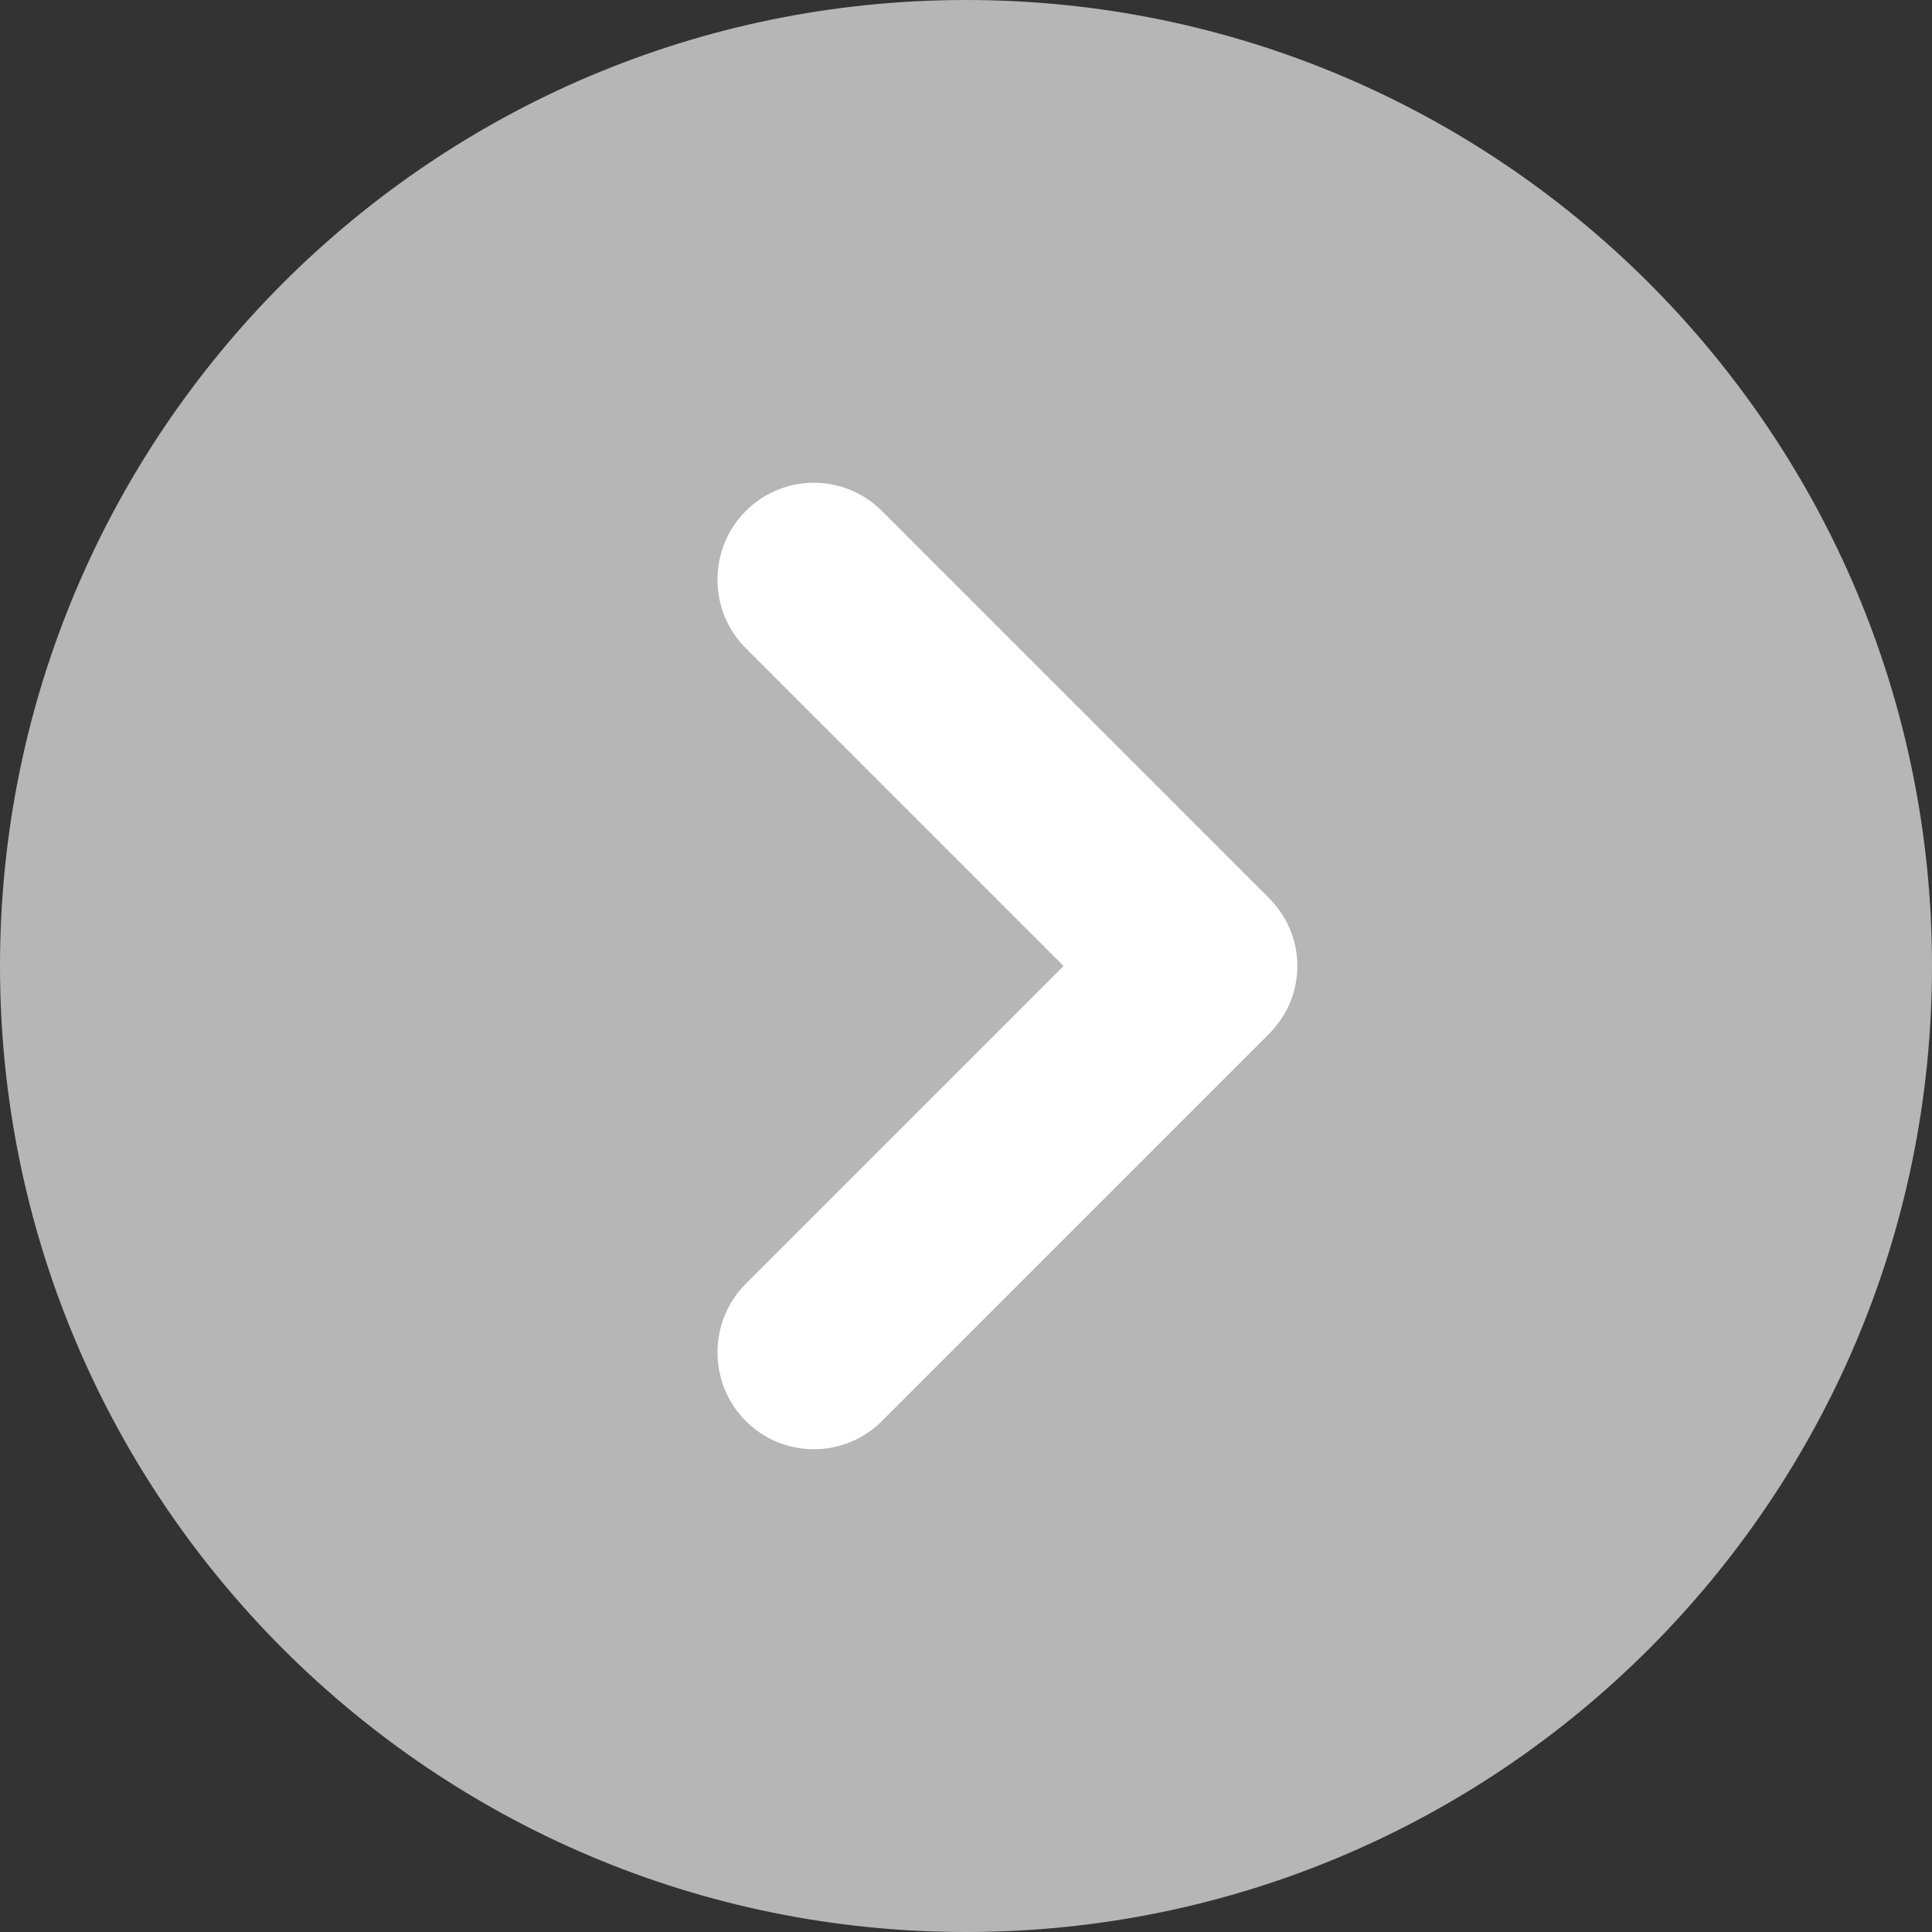 <?xml version="1.0" encoding="UTF-8" standalone="no"?>
<svg width="416.6" height="416.6" viewBox="0 0 416.6 416.6" version="1.1" id="svg28" sodipodi:docname="right-arrow-solid-grey.svg" inkscape:version="1.3 (0e150ed6c4, 2023-07-21)" xmlns:inkscape="http://www.inkscape.org/namespaces/inkscape" xmlns:sodipodi="http://sodipodi.sourceforge.net/DTD/sodipodi-0.dtd" xmlns:xlink="http://www.w3.org/1999/xlink" xmlns="http://www.w3.org/2000/svg" xmlns:svg="http://www.w3.org/2000/svg">
  <rect x="0" y="0" width="416.6" height="416.6" fill="#333333" stroke="none"/>
  <sodipodi:namedview id="namedview28" pagecolor="#ffffff" bordercolor="#666666" borderopacity="1.0" inkscape:showpageshadow="2" inkscape:pageopacity="0.0" inkscape:pagecheckerboard="0" inkscape:deskcolor="#d1d1d1" inkscape:zoom="0.59326259" inkscape:cx="182.88697" inkscape:cy="174.459" inkscape:window-width="1920" inkscape:window-height="1017" inkscape:window-x="-8" inkscape:window-y="-8" inkscape:window-maximized="1" inkscape:current-layer="g28"/>
  <defs id="defs15">
    <clipPath id="g">
      <path d="M 0,0 H 500 V 500 H 0 Z" id="path1"/>
    </clipPath>
    <clipPath id="l">
      <path d="M 0,0 H 500 V 500 H 0 Z" id="path2"/>
    </clipPath>
    <clipPath id="j">
      <path d="M 0,0 H 500 V 500 H 0 Z" id="path3"/>
    </clipPath>
    <clipPath id="h">
      <path d="M 0,0 H 500 V 500 H 0 Z" id="path4"/>
    </clipPath>
    <filter id="a" width="1" height="1" x="0" y="0" filterUnits="objectBoundingBox">
      <feComponentTransfer in="SourceGraphic" id="feComponentTransfer4">
        <feFuncA tableValues="1.0 0.0" type="table" id="feFuncA4"/>
      </feComponentTransfer>
    </filter>
    <filter id="c" width="1" height="1" x="0" y="0" filterUnits="objectBoundingBox">
      <feComponentTransfer in="SourceGraphic" id="feComponentTransfer5">
        <feFuncA tableValues="1.0 0.0" type="table" id="feFuncA5"/>
      </feComponentTransfer>
    </filter>
    <filter id="e" width="1" height="1" x="0" y="0" filterUnits="objectBoundingBox">
      <feComponentTransfer in="SourceGraphic" id="feComponentTransfer6">
        <feFuncA tableValues="1.0 0.0" type="table" id="feFuncA6"/>
      </feComponentTransfer>
    </filter>
    <mask id="m" mask-type="alpha">
      <g filter="url(#a)" id="g6">
        <path fill="#ffffff" d="M 0,0 H 500 V 500 H 0 Z" opacity="0" id="path6"/>
        <use xlink:href="#b" id="use6"/>
      </g>
    </mask>
    <mask id="k" mask-type="alpha">
      <g filter="url(#c)" id="g7">
        <path fill="#ffffff" d="M 0,0 H 500 V 500 H 0 Z" opacity="0" id="path7"/>
        <use xlink:href="#d" id="use7"/>
      </g>
    </mask>
    <mask id="i" mask-type="alpha">
      <g filter="url(#e)" id="g8">
        <path fill="#ffffff" d="M 0,0 H 500 V 500 H 0 Z" opacity="0" id="path8"/>
        <use xlink:href="#f" id="use8"/>
      </g>
    </mask>
    <g id="b" fill-opacity="0" stroke-linecap="round" stroke-linejoin="round" class="primary design" style="display:none">
      <path class="primary" id="path9" d=""/>
      <path class="primary" id="path10" d=""/>
      <path class="primary" id="path11" d=""/>
    </g>
    <g id="d" class="primary design" style="display:none">
      <path fill-opacity="0" stroke-linecap="round" stroke-linejoin="round" class="primary" id="path12" d=""/>
    </g>
    <g id="f" fill-opacity="0" stroke-linecap="round" stroke-linejoin="round" class="primary design" style="display:none">
      <path class="primary" id="path13" d=""/>
      <path class="primary" id="path14" d=""/>
      <path class="primary" id="path15" d=""/>
    </g>
  </defs>
  <g clip-path="url(#g)" id="g28" transform="rotate(-90,208.3,250)" style="fill:#b6b6b6;fill-opacity:1">
    <rect style="fill:#ffffff;fill-opacity:1;stroke:none;stroke-width:20;stroke-linecap:round;stroke-miterlimit:10;paint-order:stroke markers fill" id="rect28" width="259.582" height="259.582" x="82.594" y="77.537" transform="rotate(90,208.3,250)"/>
    <g clip-path="url(#h)" style="display:none;fill:#b6b6b6;fill-opacity:1" id="g20">
      <g class="primary design" mask="url(#i)" style="display:none;fill:#b6b6b6;fill-opacity:1" id="g17">
        <path class="primary" id="path16" d="" style="fill:#b6b6b6;fill-opacity:1"/>
        <path fill="none" class="primary" id="path17" d="" style="fill:#b6b6b6;fill-opacity:1"/>
      </g>
      <g class="primary design" style="display:none;fill:#b6b6b6;fill-opacity:1" id="g18">
        <path class="primary" id="path18" d="" style="fill:#b6b6b6;fill-opacity:1"/>
      </g>
      <g class="primary design" style="display:none;fill:#b6b6b6;fill-opacity:1" id="g19">
        <path class="primary" id="path19" d="" style="fill:#b6b6b6;fill-opacity:1"/>
      </g>
    </g>
    <g clip-path="url(#j)" style="display:block;fill:#b6b6b6;fill-opacity:1" id="g24">
      <g class="primary design" mask="url(#k)" style="display:none;fill:#b6b6b6;fill-opacity:1" id="g21">
        <path class="primary" id="path20" d="" style="fill:#b6b6b6;fill-opacity:1"/>
        <path fill="none" class="primary" id="path21" d="" style="fill:#b6b6b6;fill-opacity:1"/>
      </g>
      <g class="primary design" style="display:block;fill:#b6b6b6;fill-opacity:1" id="g22">
        <path fill="#121330" d="M 250,41.7 C 135.018,41.7 41.7,135.018 41.7,250 41.7,364.982 135.018,458.3 250,458.3 364.982,458.3 458.3,364.982 458.3,250 458.3,135.018 364.982,41.7 250,41.7 Z m 98.11,190.178 -83.32,83.32 c -4.167,4.166 -9.374,6.249 -14.79,6.249 -5.416,0 -10.623,-2.083 -14.79,-6.25 l -83.32,-83.32 c -8.123,-8.123 -8.123,-21.246 0,-29.37 8.124,-8.123 21.456,-8.123 29.58,0 l 68.53,68.532 68.53,-68.53 c 8.124,-8.124 21.456,-8.124 29.58,0 8.123,8.123 8.123,21.246 0,29.37 z" class="primary" id="path22" style="fill:#b6b6b6;fill-opacity:1"/>
      </g>
      <g class="primary design" style="display:none;fill:#b6b6b6;fill-opacity:1" id="g23">
        <path class="primary" id="path23" d="" style="fill:#b6b6b6;fill-opacity:1"/>
      </g>
    </g>
    <g clip-path="url(#l)" style="display:none;fill:#b6b6b6;fill-opacity:1" id="g27">
      <g class="primary design" mask="url(#m)" style="display:none;fill:#b6b6b6;fill-opacity:1" id="g25">
        <path class="primary" id="path24" d="" style="fill:#b6b6b6;fill-opacity:1"/>
        <path fill="none" class="primary" id="path25" d="" style="fill:#b6b6b6;fill-opacity:1"/>
      </g>
      <g class="primary design" style="display:none;fill:#b6b6b6;fill-opacity:1" id="g26">
        <path class="primary" id="path26" d="" style="fill:#b6b6b6;fill-opacity:1"/>
      </g>
    </g>
  </g>
</svg>